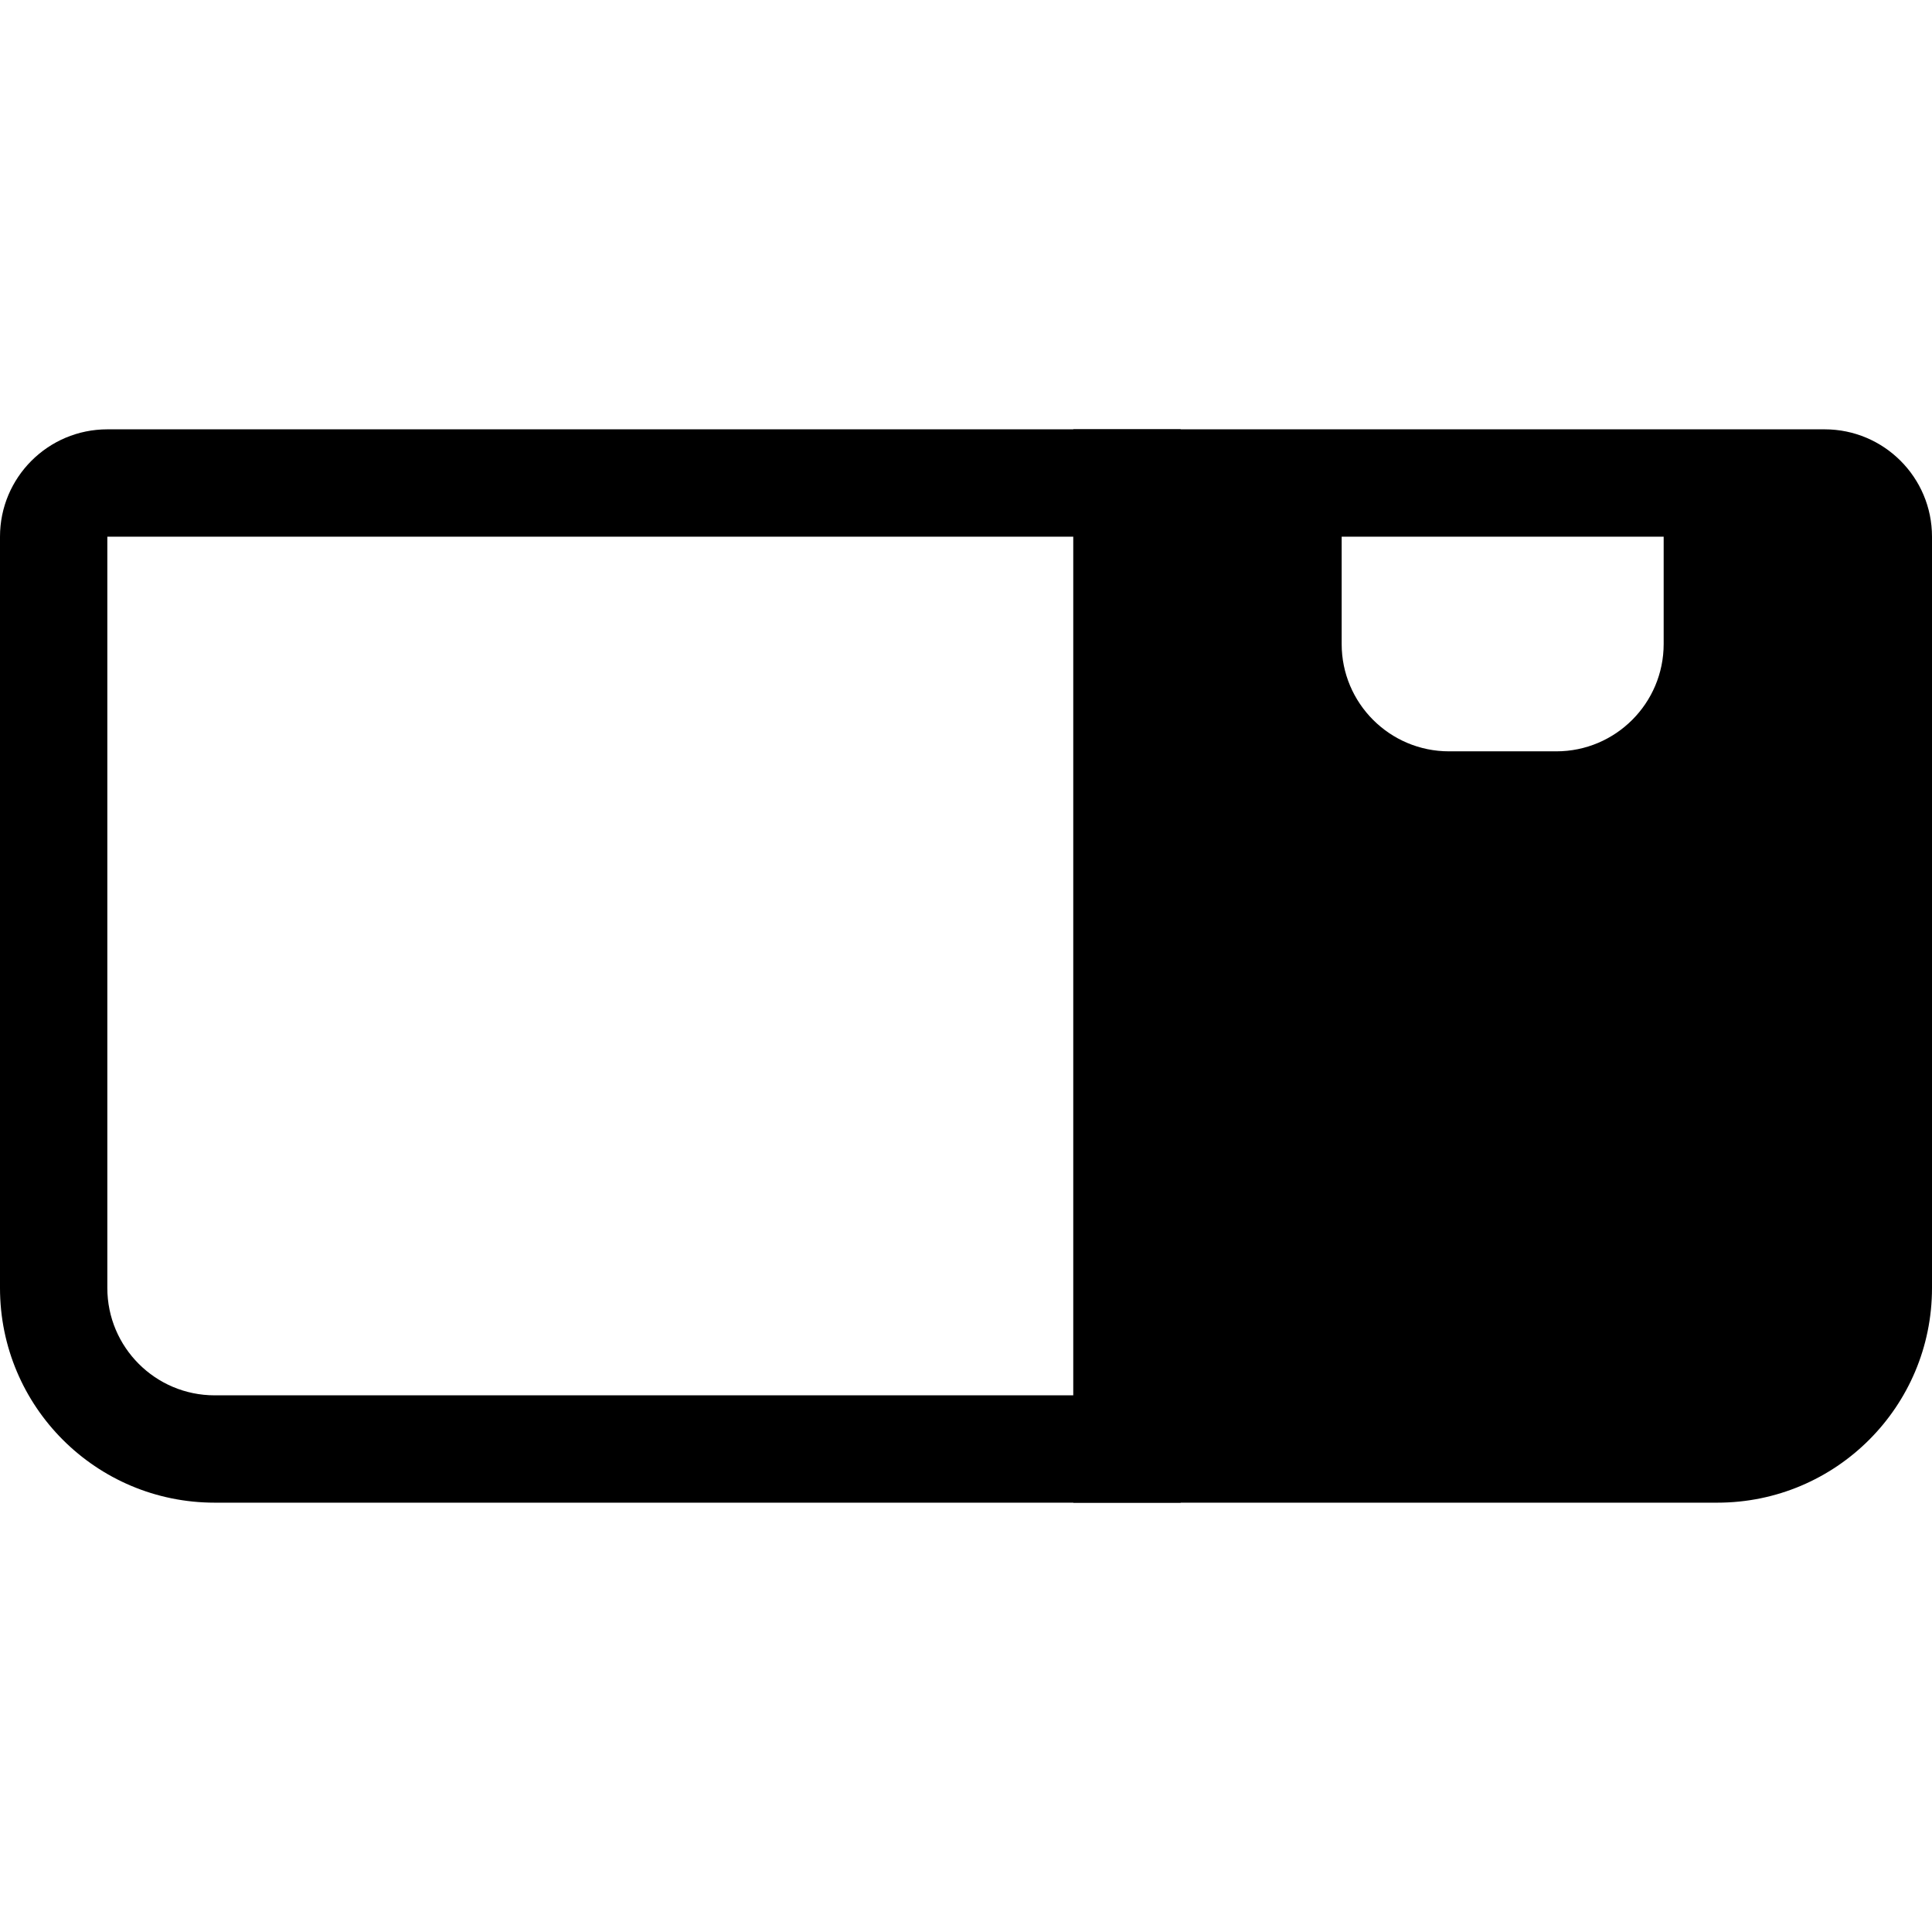 <svg width="18" height="18" viewBox="0 0 18 18" fill="none" xmlns="http://www.w3.org/2000/svg">
<path fill-rule="evenodd" clip-rule="evenodd" d="M17 4H10V14H16C17.105 14 18 13.105 18 12V5C18 4.448 17.552 4 17 4ZM15.5 5H12.5V6C12.5 6.552 12.948 7 13.5 7H14.5C15.052 7 15.5 6.552 15.5 6V5Z" fill="black"/>
<path fill-rule="evenodd" clip-rule="evenodd" d="M10 5H1V12C1 12.552 1.448 13 2 13H10V5ZM1 4C0.448 4 0 4.448 0 5V12C0 13.105 0.895 14 2 14H10H11V13V5V4H10H1Z" fill="black"/>
</svg>
